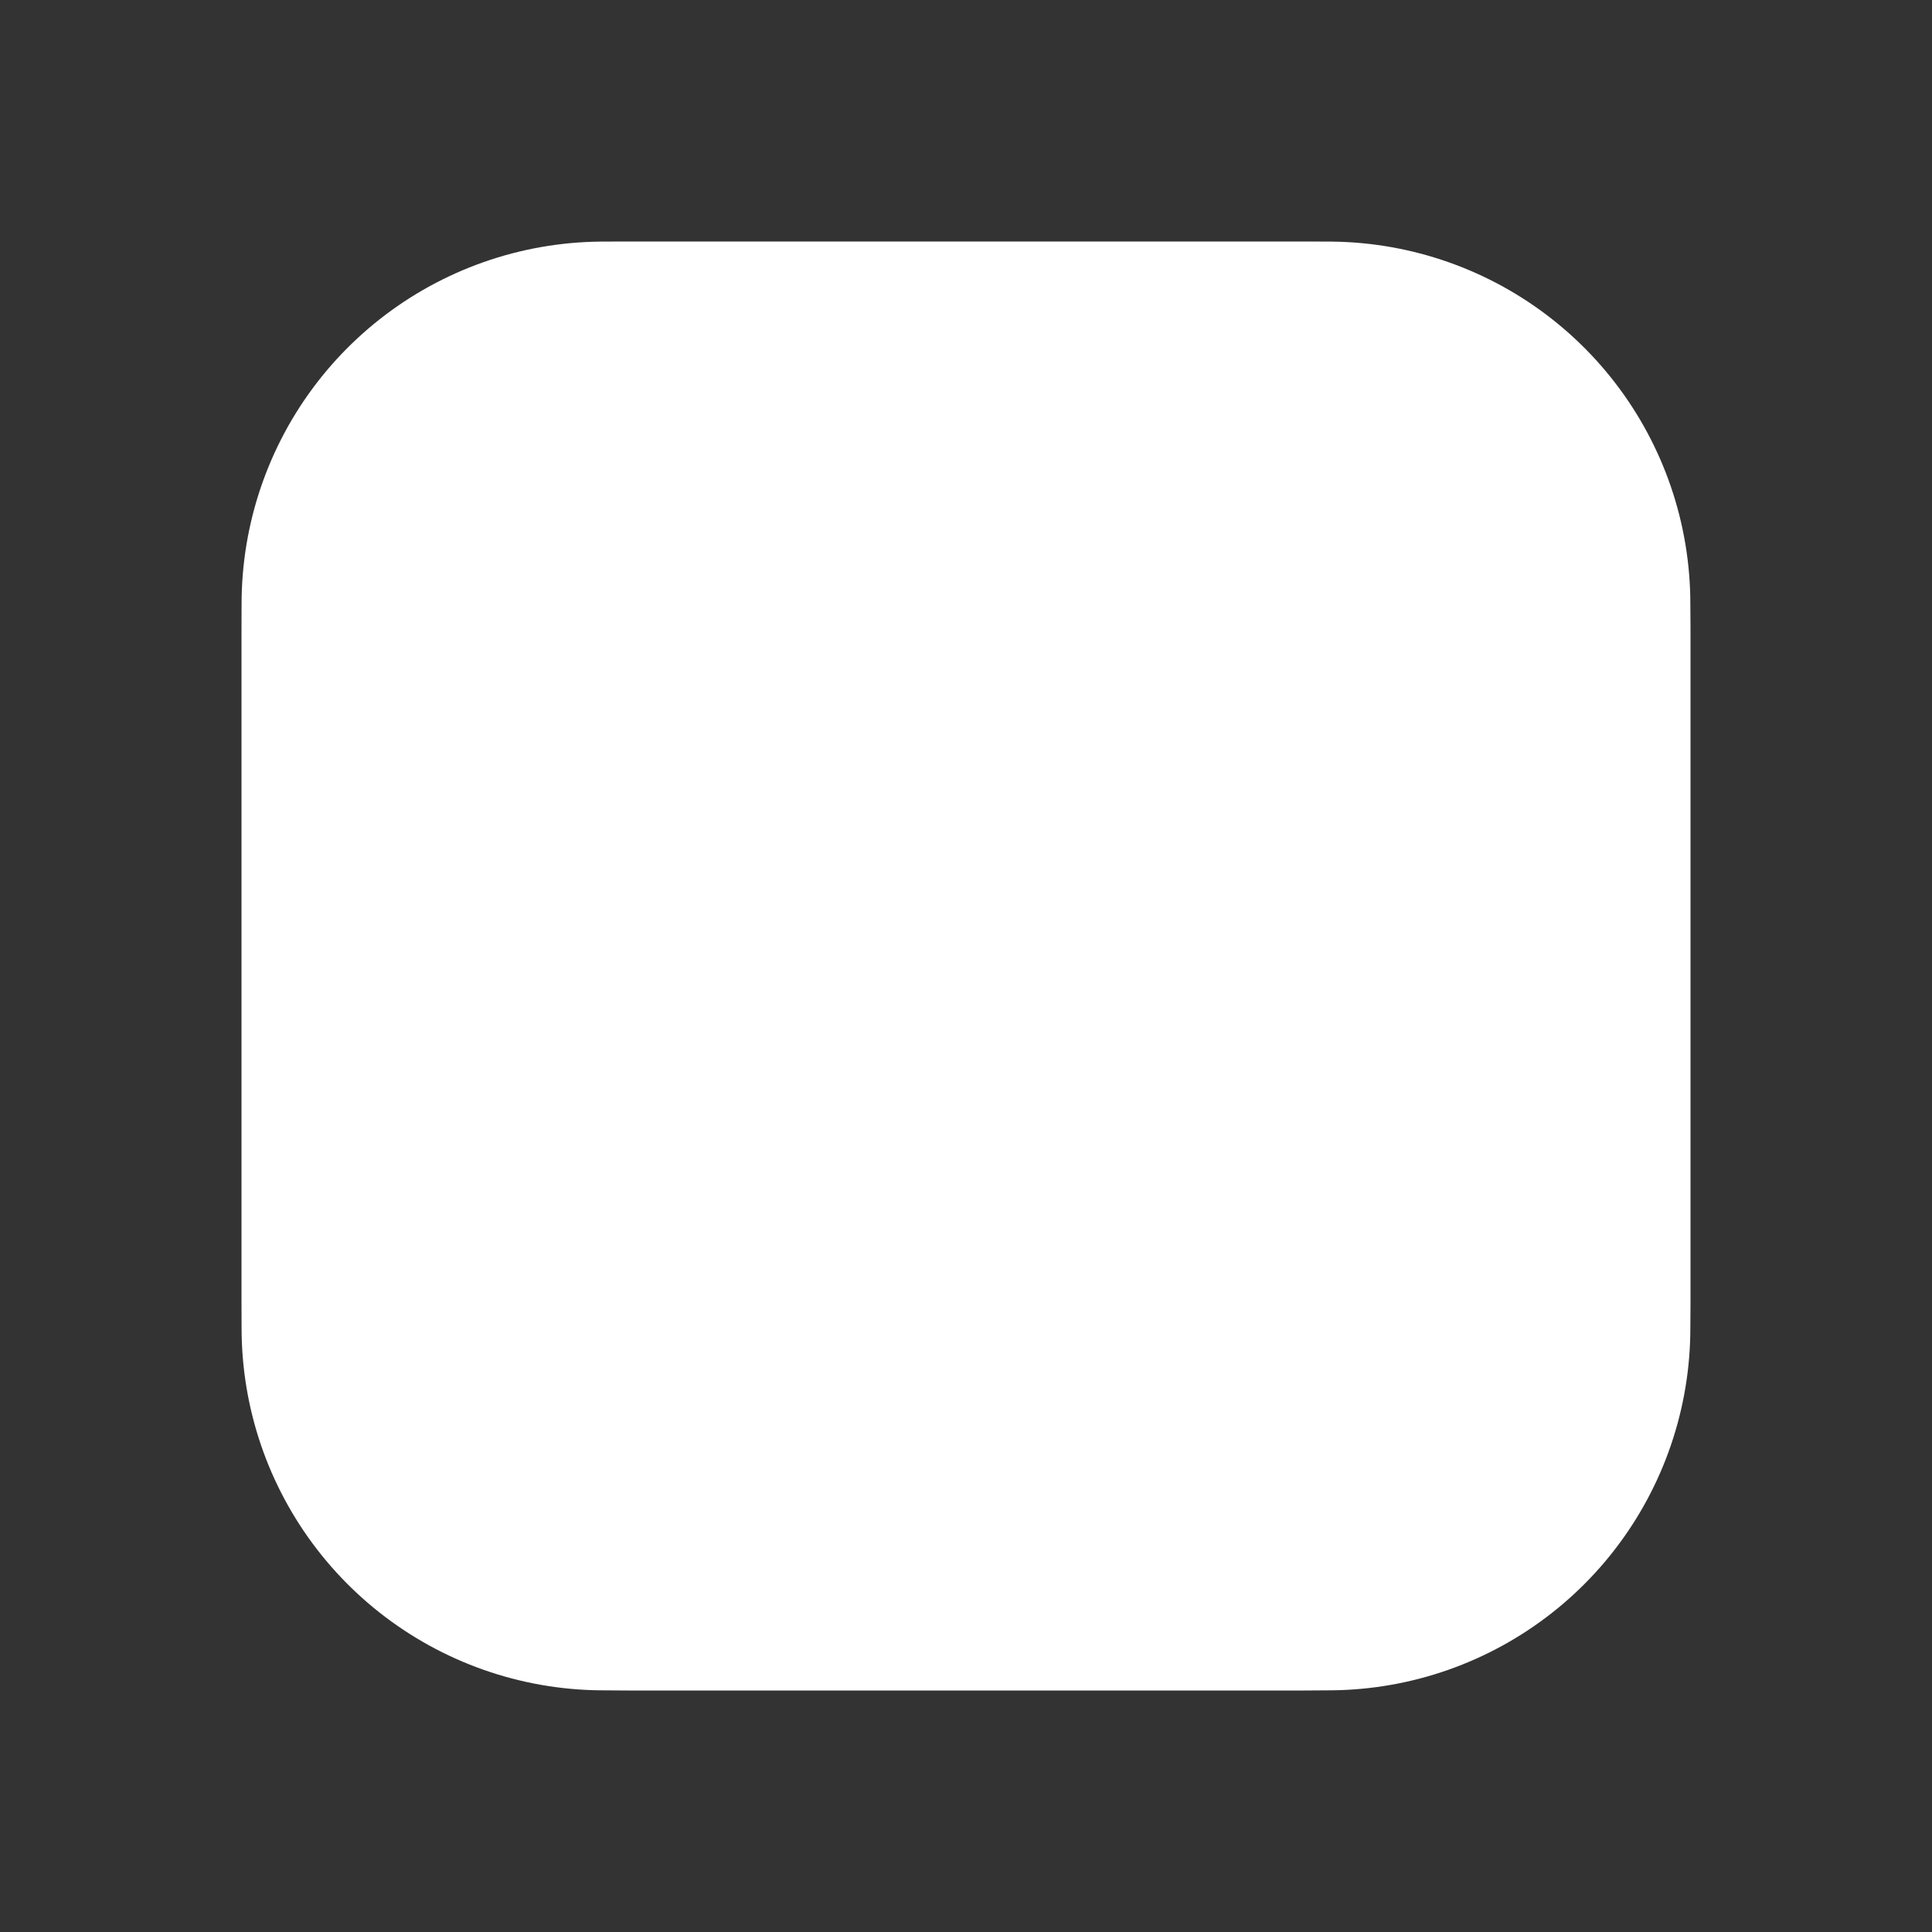 <svg width="24" height="24" viewBox="0 0 24 24" fill="none" xmlns="http://www.w3.org/2000/svg">
<rect x="0" y="0" width="24" height="24" fill="#333333" stroke="none"/>
<path d="M7.8 7.5H16.2C16.305 7.5 16.404 7.501 16.498 7.501C16.498 7.595 16.5 7.694 16.5 7.8V16.2C16.5 16.305 16.498 16.404 16.498 16.498C16.404 16.498 16.305 16.5 16.2 16.5H7.8C7.694 16.5 7.595 16.498 7.501 16.498C7.501 16.404 7.5 16.305 7.5 16.2V7.8C7.5 7.694 7.501 7.595 7.501 7.501C7.595 7.501 7.694 7.5 7.8 7.5Z" stroke="white" stroke-width="9" stroke-linecap="round" stroke-linejoin="round"/>
</svg>

